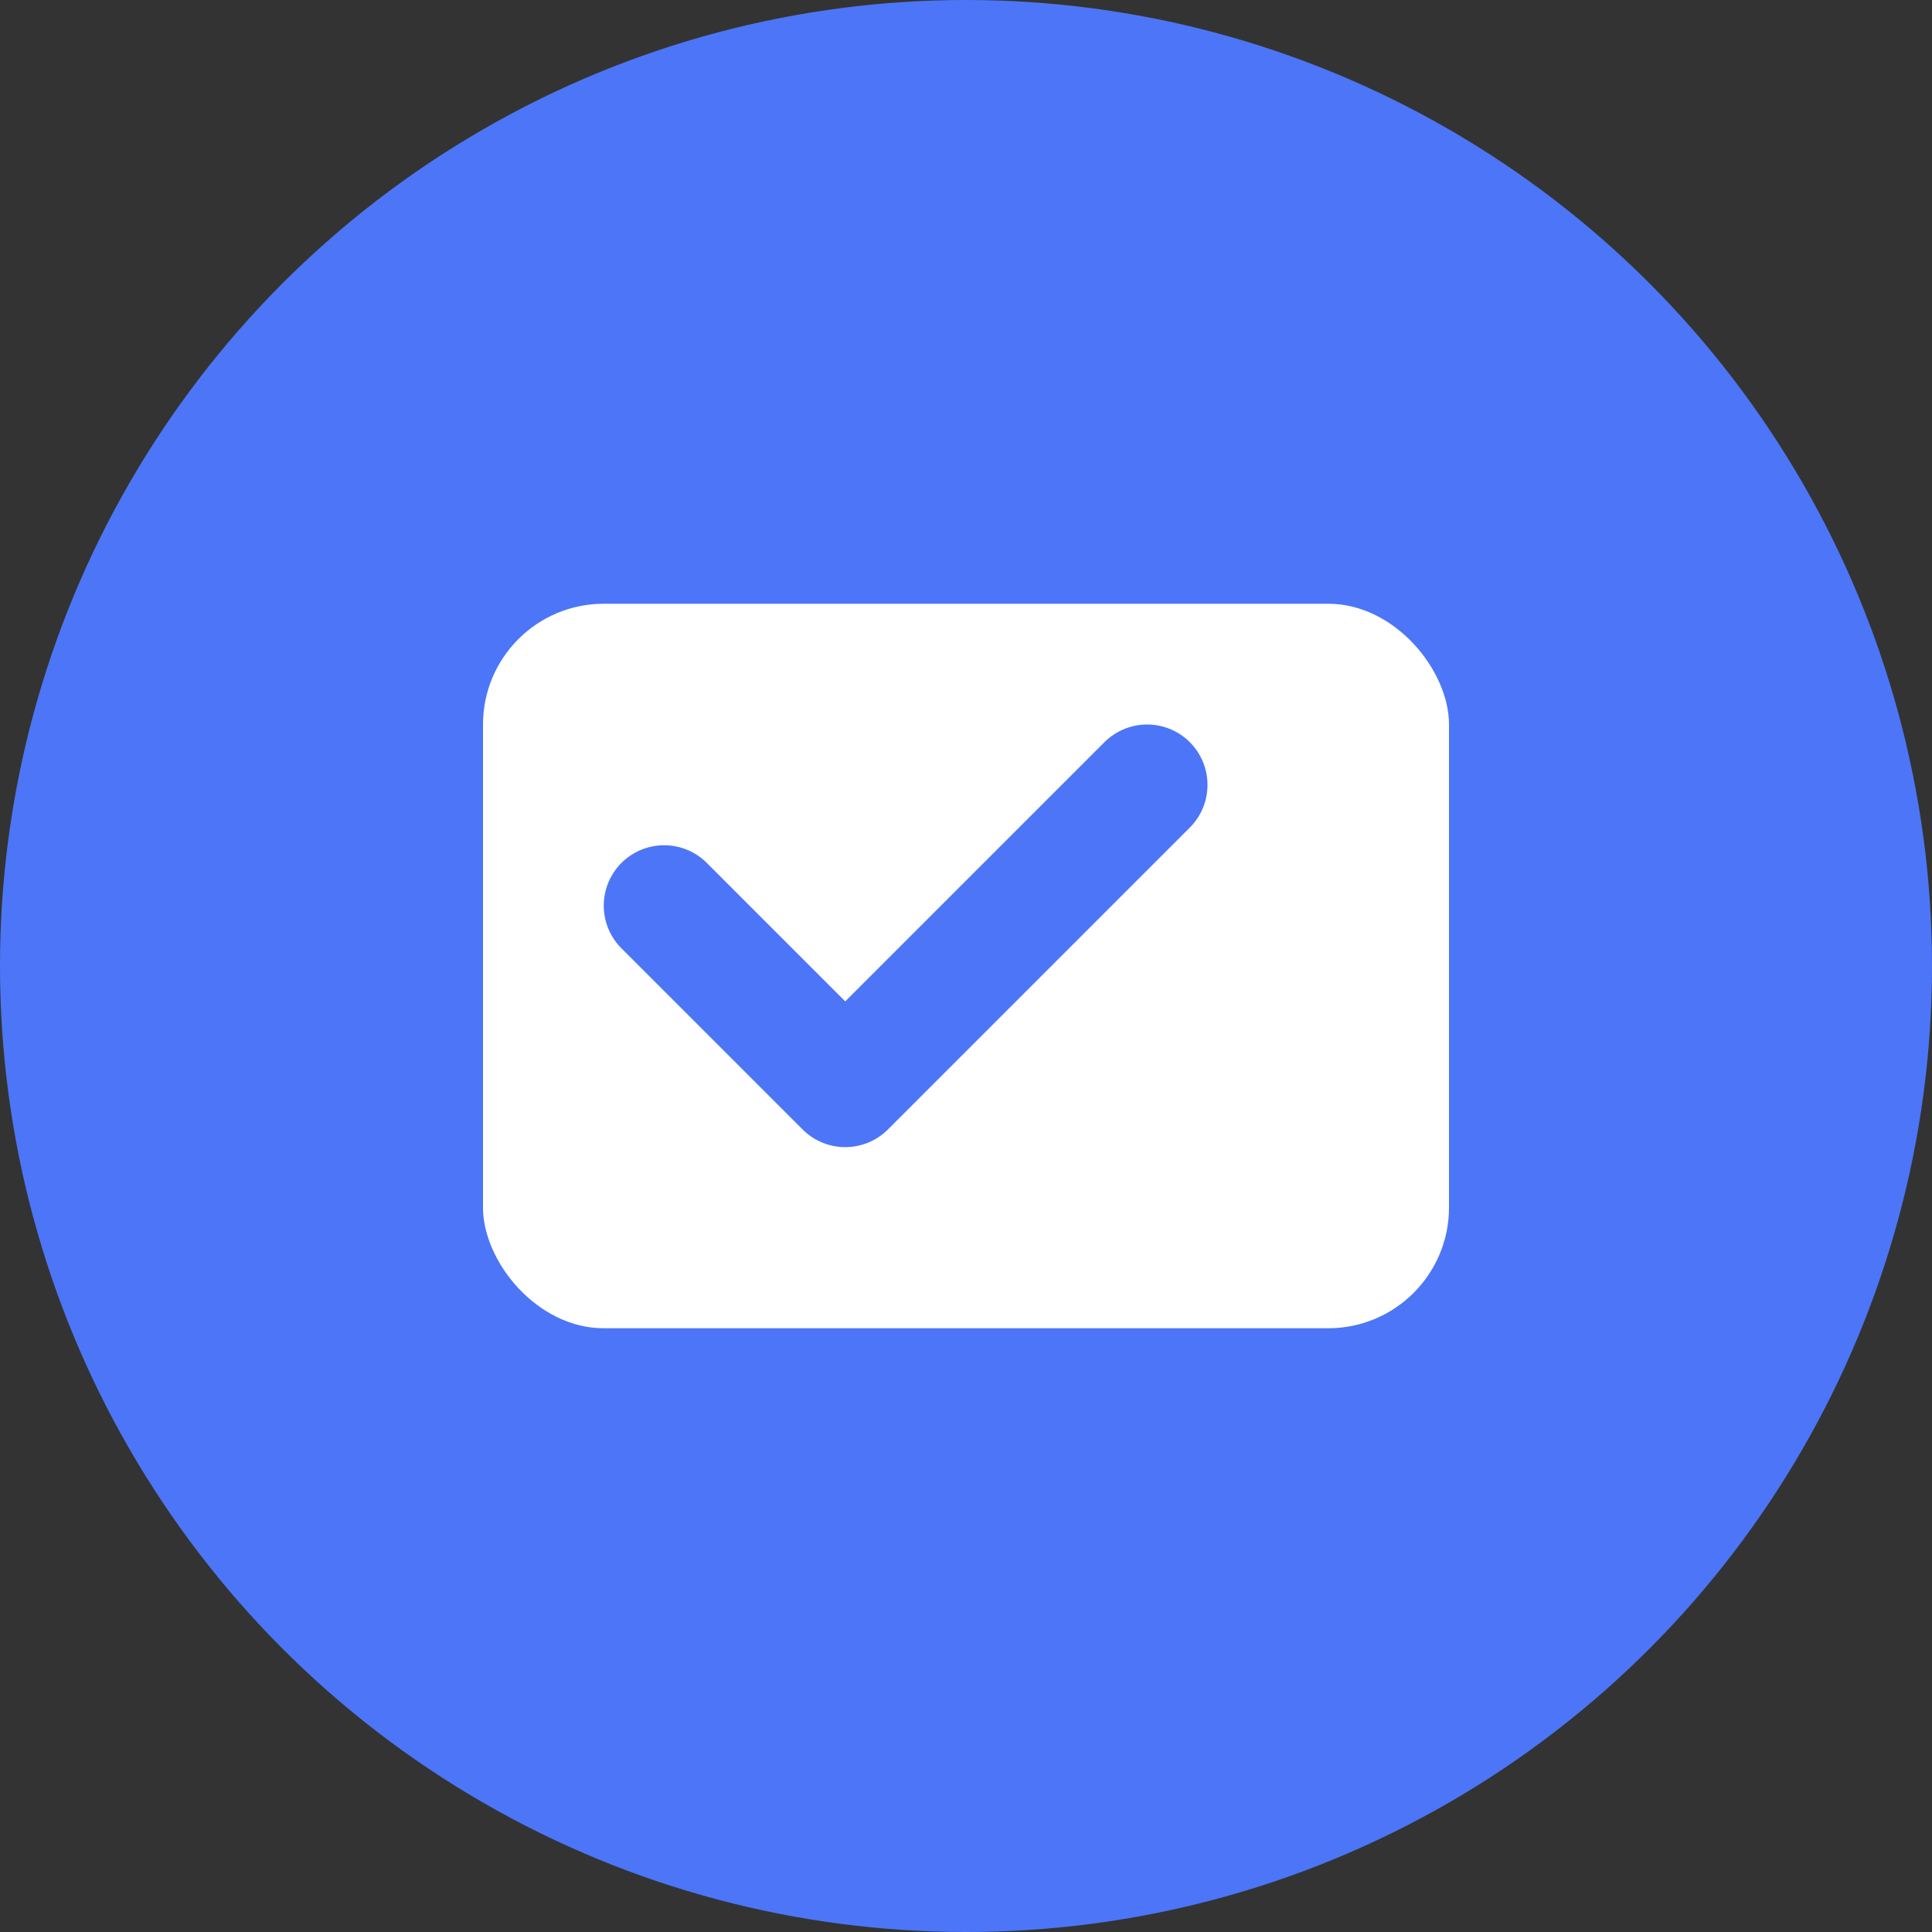<svg width="32" height="32" viewBox="0 0 32 32" fill="none" xmlns="http://www.w3.org/2000/svg">
<rect x="0" y="0" width="32" height="32" fill="#333333" stroke="none"/>
<circle cx="16" cy="16" r="16" fill="#4c76f7"/>
<rect x="8" y="10" width="16" height="12" rx="2" fill="white"/>
<path d="m11 15 3 3 5-5" stroke="#4c76f7" stroke-width="2" stroke-linecap="round" stroke-linejoin="round"/>
</svg>